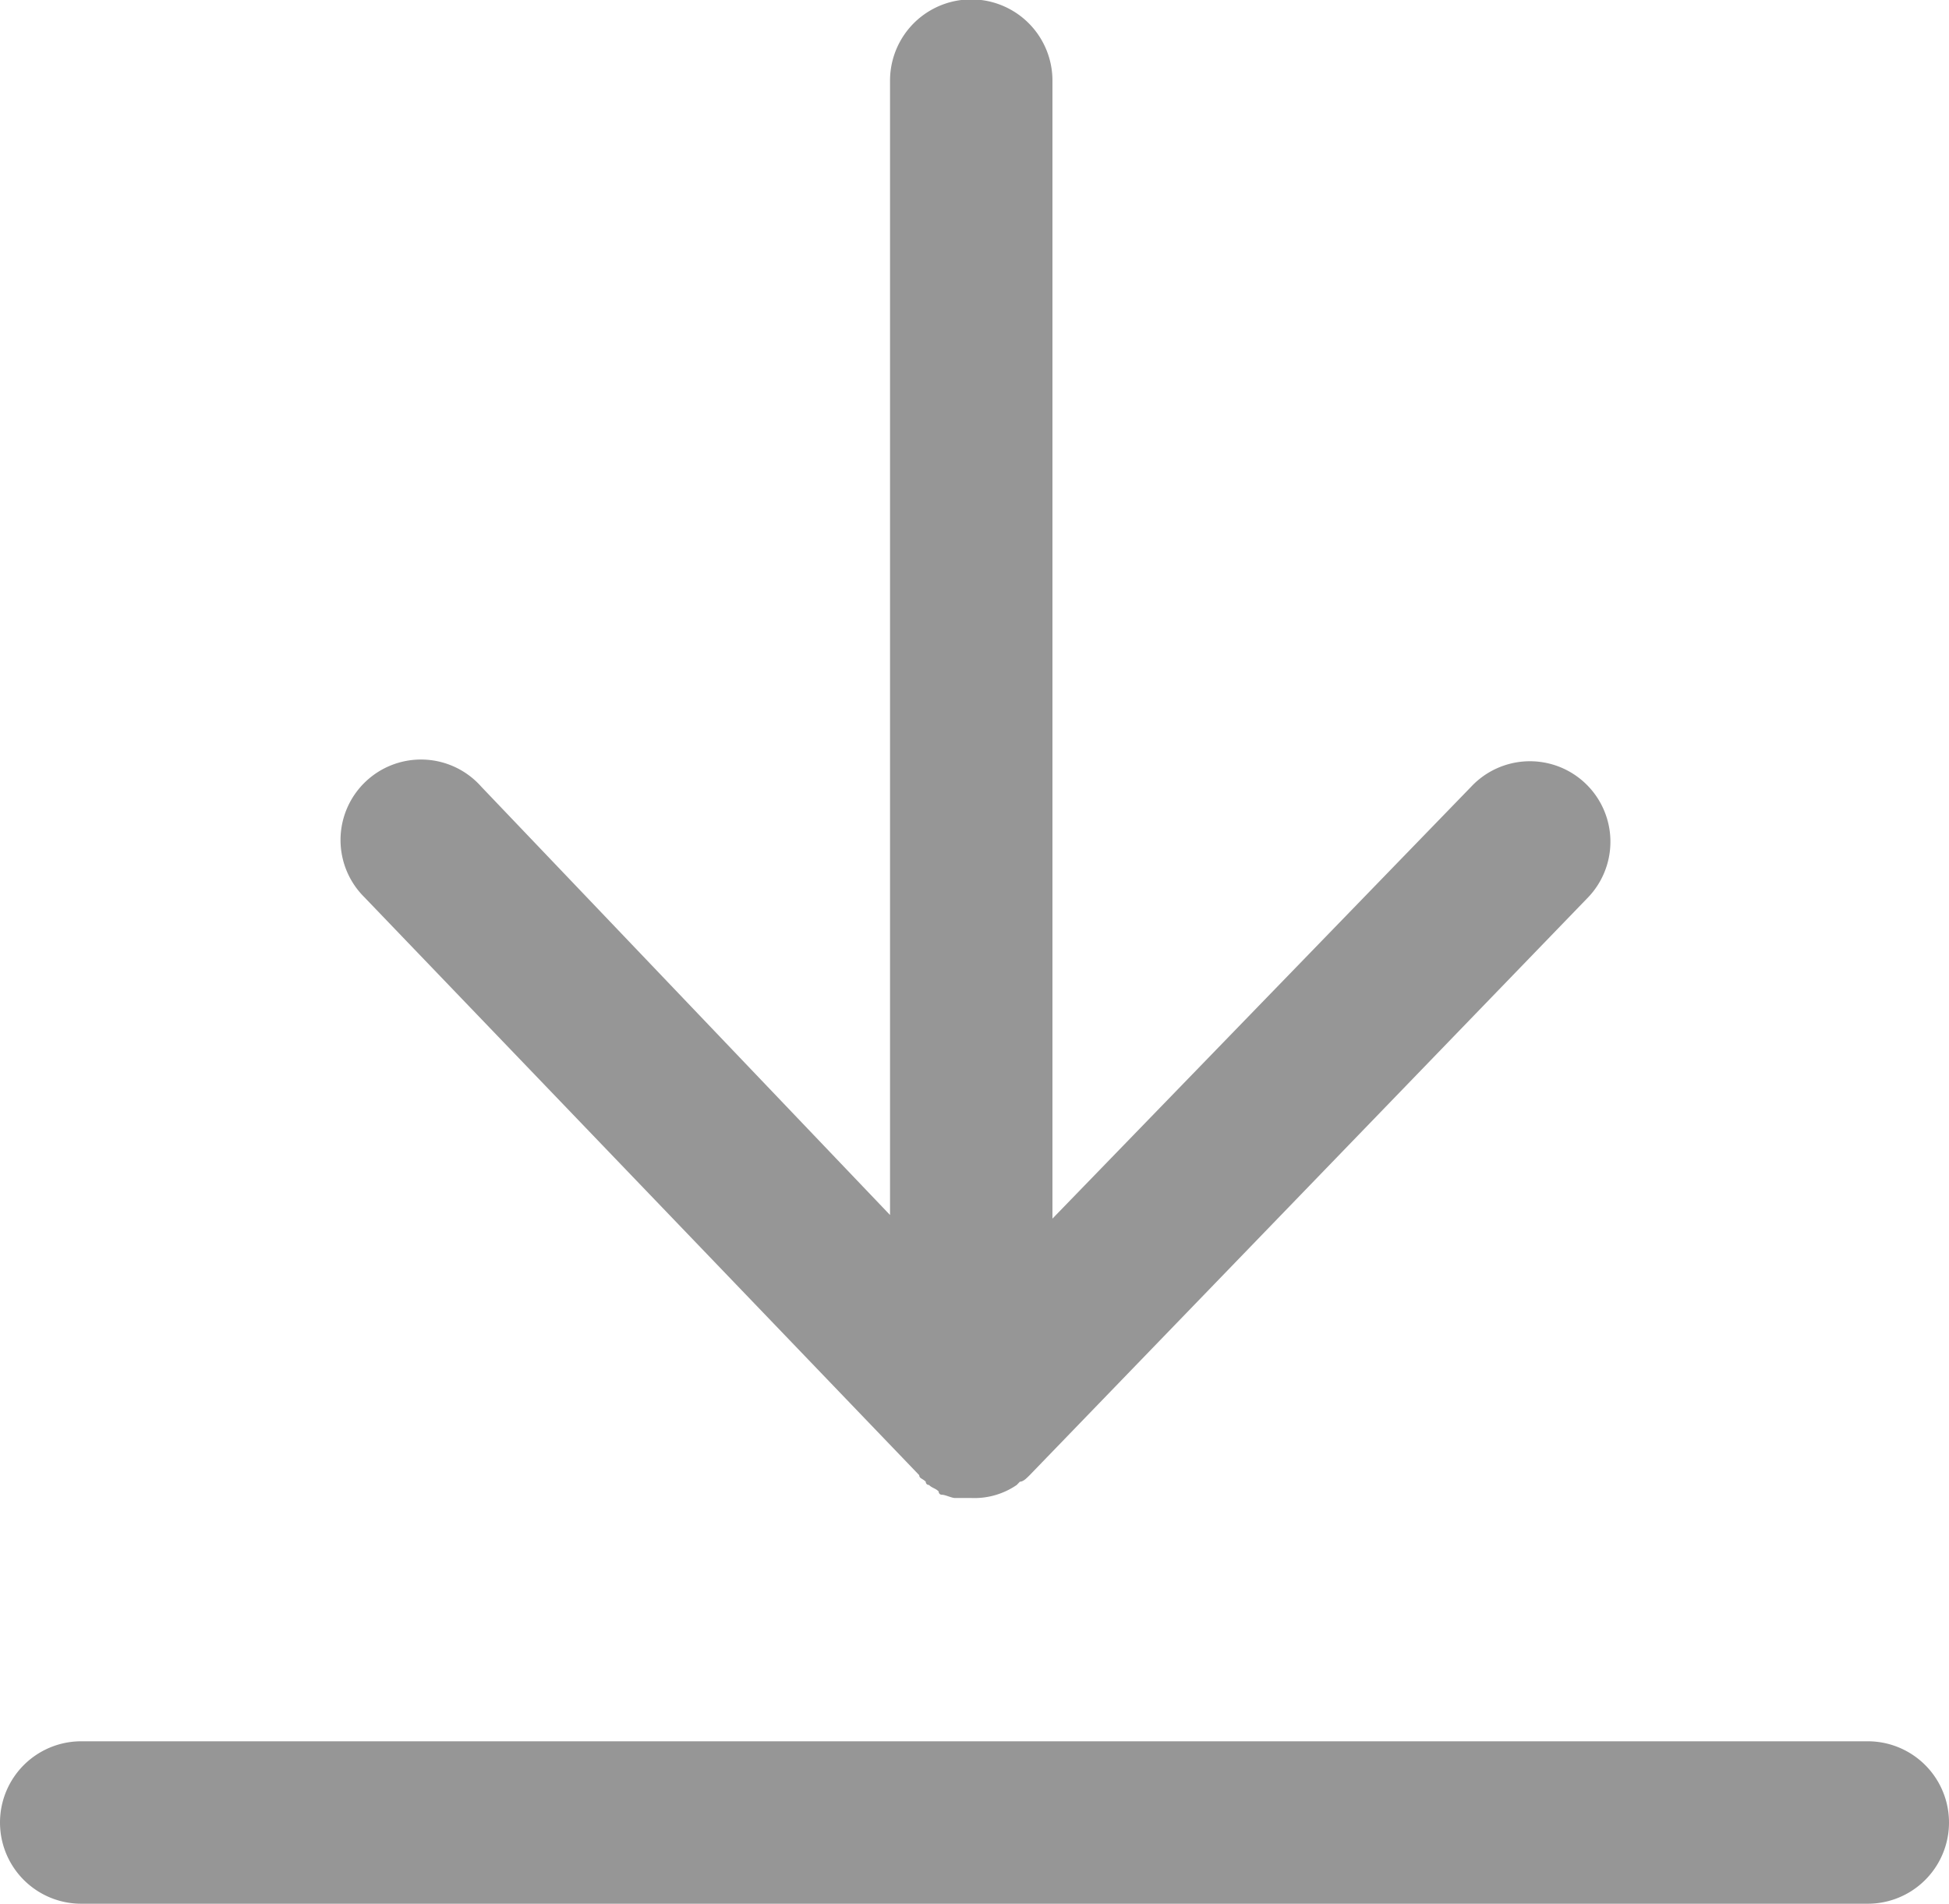 <svg xmlns="http://www.w3.org/2000/svg" width="16.152" height="15.775" viewBox="0 0 16.152 15.775">
  <g id="Group_41" data-name="Group 41" transform="translate(-1651.833 -478.002)">
    <g id="Group_40" data-name="Group 40">
      <path id="Path_26" data-name="Path 26" d="M1655.817,484.516l3.392,3.554v-9.4a.673.673,0,0,1,1.346,0V488.1l3.472-3.581a.667.667,0,1,1,.97.916l-4.631,4.791h0c-.027.027-.054.054-.081.054l-.026.027a.619.619,0,0,1-.377.108h-.135c-.027,0-.081-.027-.108-.027a.026.026,0,0,1-.027-.027c-.026-.027-.053-.027-.08-.054a.026.026,0,0,1-.027-.027c-.027-.027-.054-.027-.054-.054h0l-4.6-4.791a.667.667,0,1,1,.969-.916Zm-3.311,9.261h14.806a.673.673,0,0,0,0-1.346h-14.806a.673.673,0,0,0,0,1.346Z" fill="#969696"/>
    </g>
  </g>
</svg>
